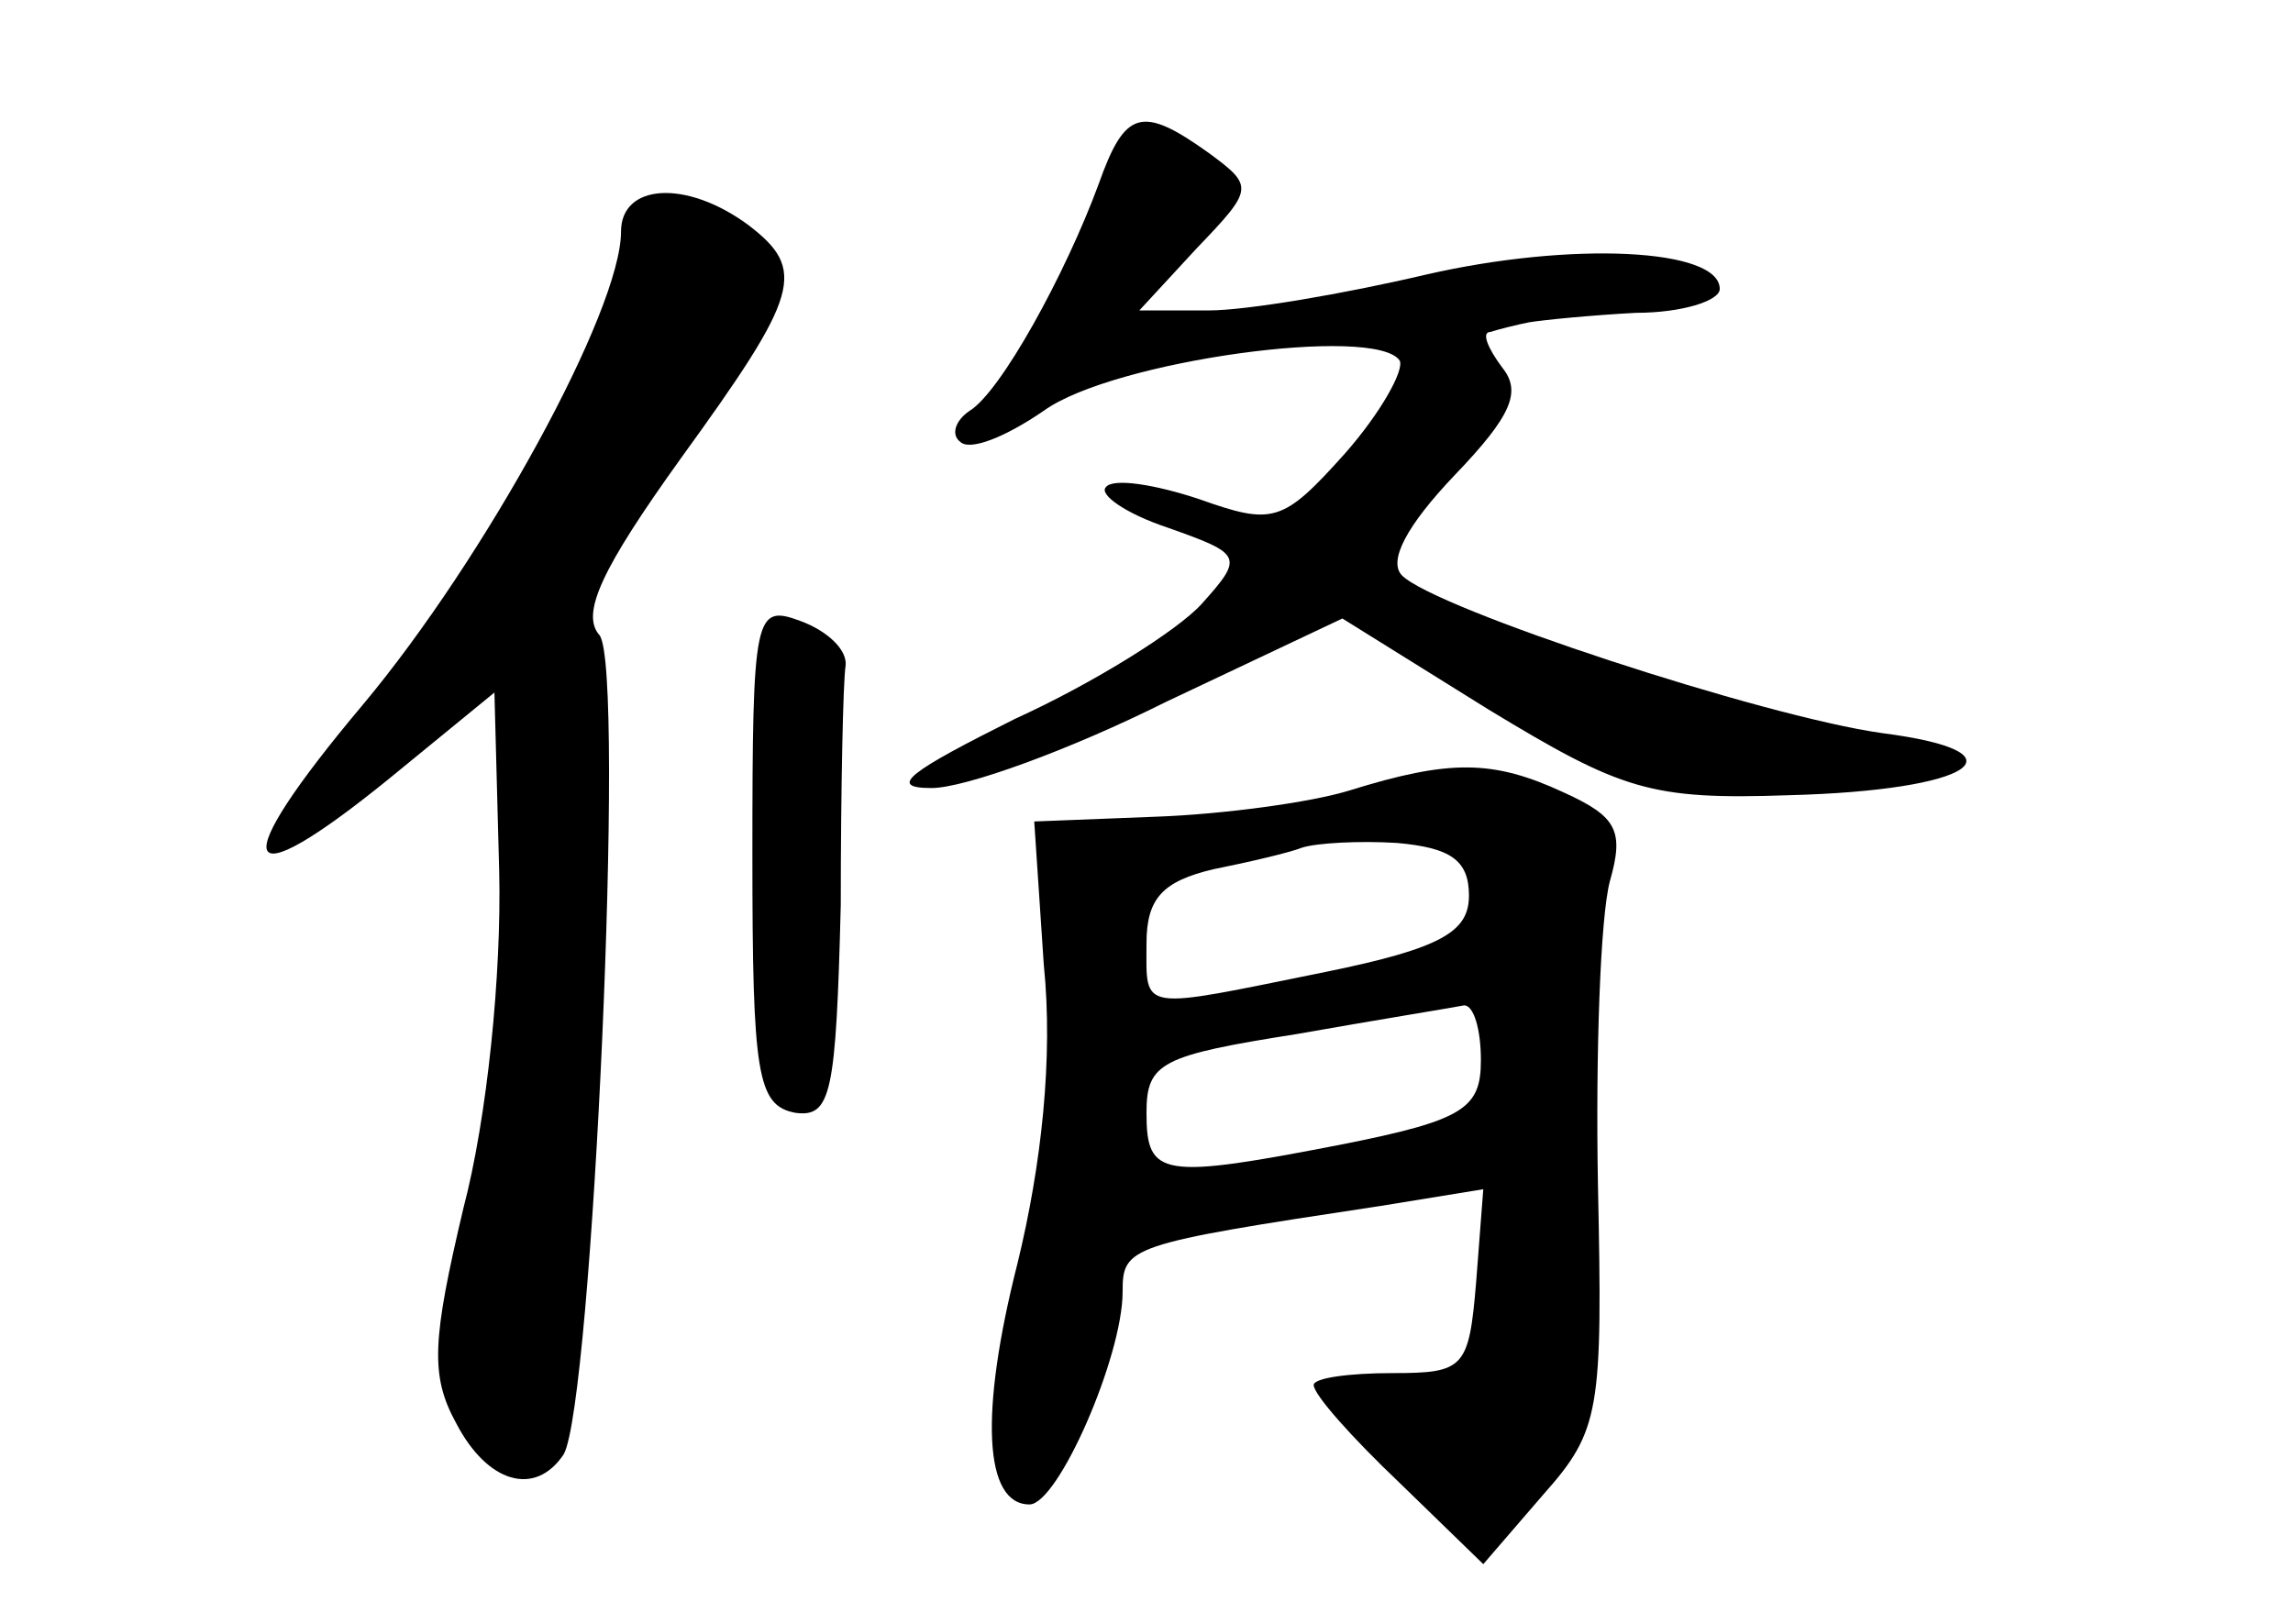 <?xml version="1.0" standalone="no"?>
<!DOCTYPE svg PUBLIC "-//W3C//DTD SVG 20010904//EN"
 "http://www.w3.org/TR/2001/REC-SVG-20010904/DTD/svg10.dtd">
<svg version="1.0" xmlns="http://www.w3.org/2000/svg"
 width="96pt" height="68pt" viewBox="0 0 96 68"
 preserveAspectRatio="xMidYMid meet">
<g transform="translate(0,68) scale(0.1,-0.1)"
fill="#000000" stroke="none">
<path d="M460 603 c-14 -38 -41 -87 -54 -95 -6 -4 -8 -10 -4 -13 4 -4 19 2 35
13 29 21 139 36 149 21 2 -4 -8 -22 -23 -39 -26 -29 -30 -30 -61 -19 -18 6
-36 9 -39 5 -3 -3 8 -11 26 -17 31 -11 32 -12 14 -32 -10 -11 -45 -33 -78 -48
-44 -22 -54 -29 -35 -29 14 0 58 16 98 36 l74 35 61 -38 c56 -34 68 -38 126
-36 77 2 101 18 39 26 -50 7 -187 52 -201 66 -6 6 2 21 22 42 24 25 28 35 20
45 -6 8 -9 15 -5 15 3 1 11 3 16 4 6 1 26 3 45 4 19 0 35 5 35 10 0 17 -62 20
-123 6 -34 -8 -75 -15 -91 -15 l-29 0 24 26 c24 25 24 26 5 40 -28 20 -35 18
-46 -13z"/>
<path d="M260 583 c0 -33 -57 -137 -108 -198 -58 -69 -53 -83 11 -31 l44 36 2
-75 c1 -43 -5 -103 -15 -141 -13 -55 -14 -70 -3 -90 13 -25 33 -31 45 -13 12
21 26 329 15 343 -8 9 1 28 34 74 50 69 53 79 28 98 -26 19 -53 17 -53 -3z"/>
<path d="M315 322 c0 -92 2 -105 18 -108 15 -2 17 8 19 87 0 49 1 94 2 100 1
7 -8 15 -19 19 -19 7 -20 3 -20 -98z"/>
<path d="M565 349 c-16 -5 -53 -10 -81 -11 l-51 -2 4 -60 c4 -39 -1 -84 -11
-125 -16 -63 -14 -101 5 -101 12 0 39 62 39 89 0 19 2 20 108 36 l43 7 -3 -39
c-3 -36 -5 -38 -35 -38 -18 0 -33 -2 -33 -5 0 -4 16 -22 36 -41 l35 -34 25 29
c24 27 25 35 23 130 -1 55 1 112 5 127 6 21 3 27 -19 37 -30 14 -48 14 -90 1z
m50 -44 c0 -15 -11 -22 -60 -32 -79 -16 -75 -17 -75 12 0 19 7 26 28 31 15 3
32 7 37 9 6 2 24 3 40 2 22 -2 30 -7 30 -22z m5 -69 c0 -20 -7 -25 -57 -35
-77 -15 -83 -14 -83 13 0 21 6 24 63 33 34 6 65 11 70 12 4 0 7 -10 7 -23z"/>
</g>
</svg>
